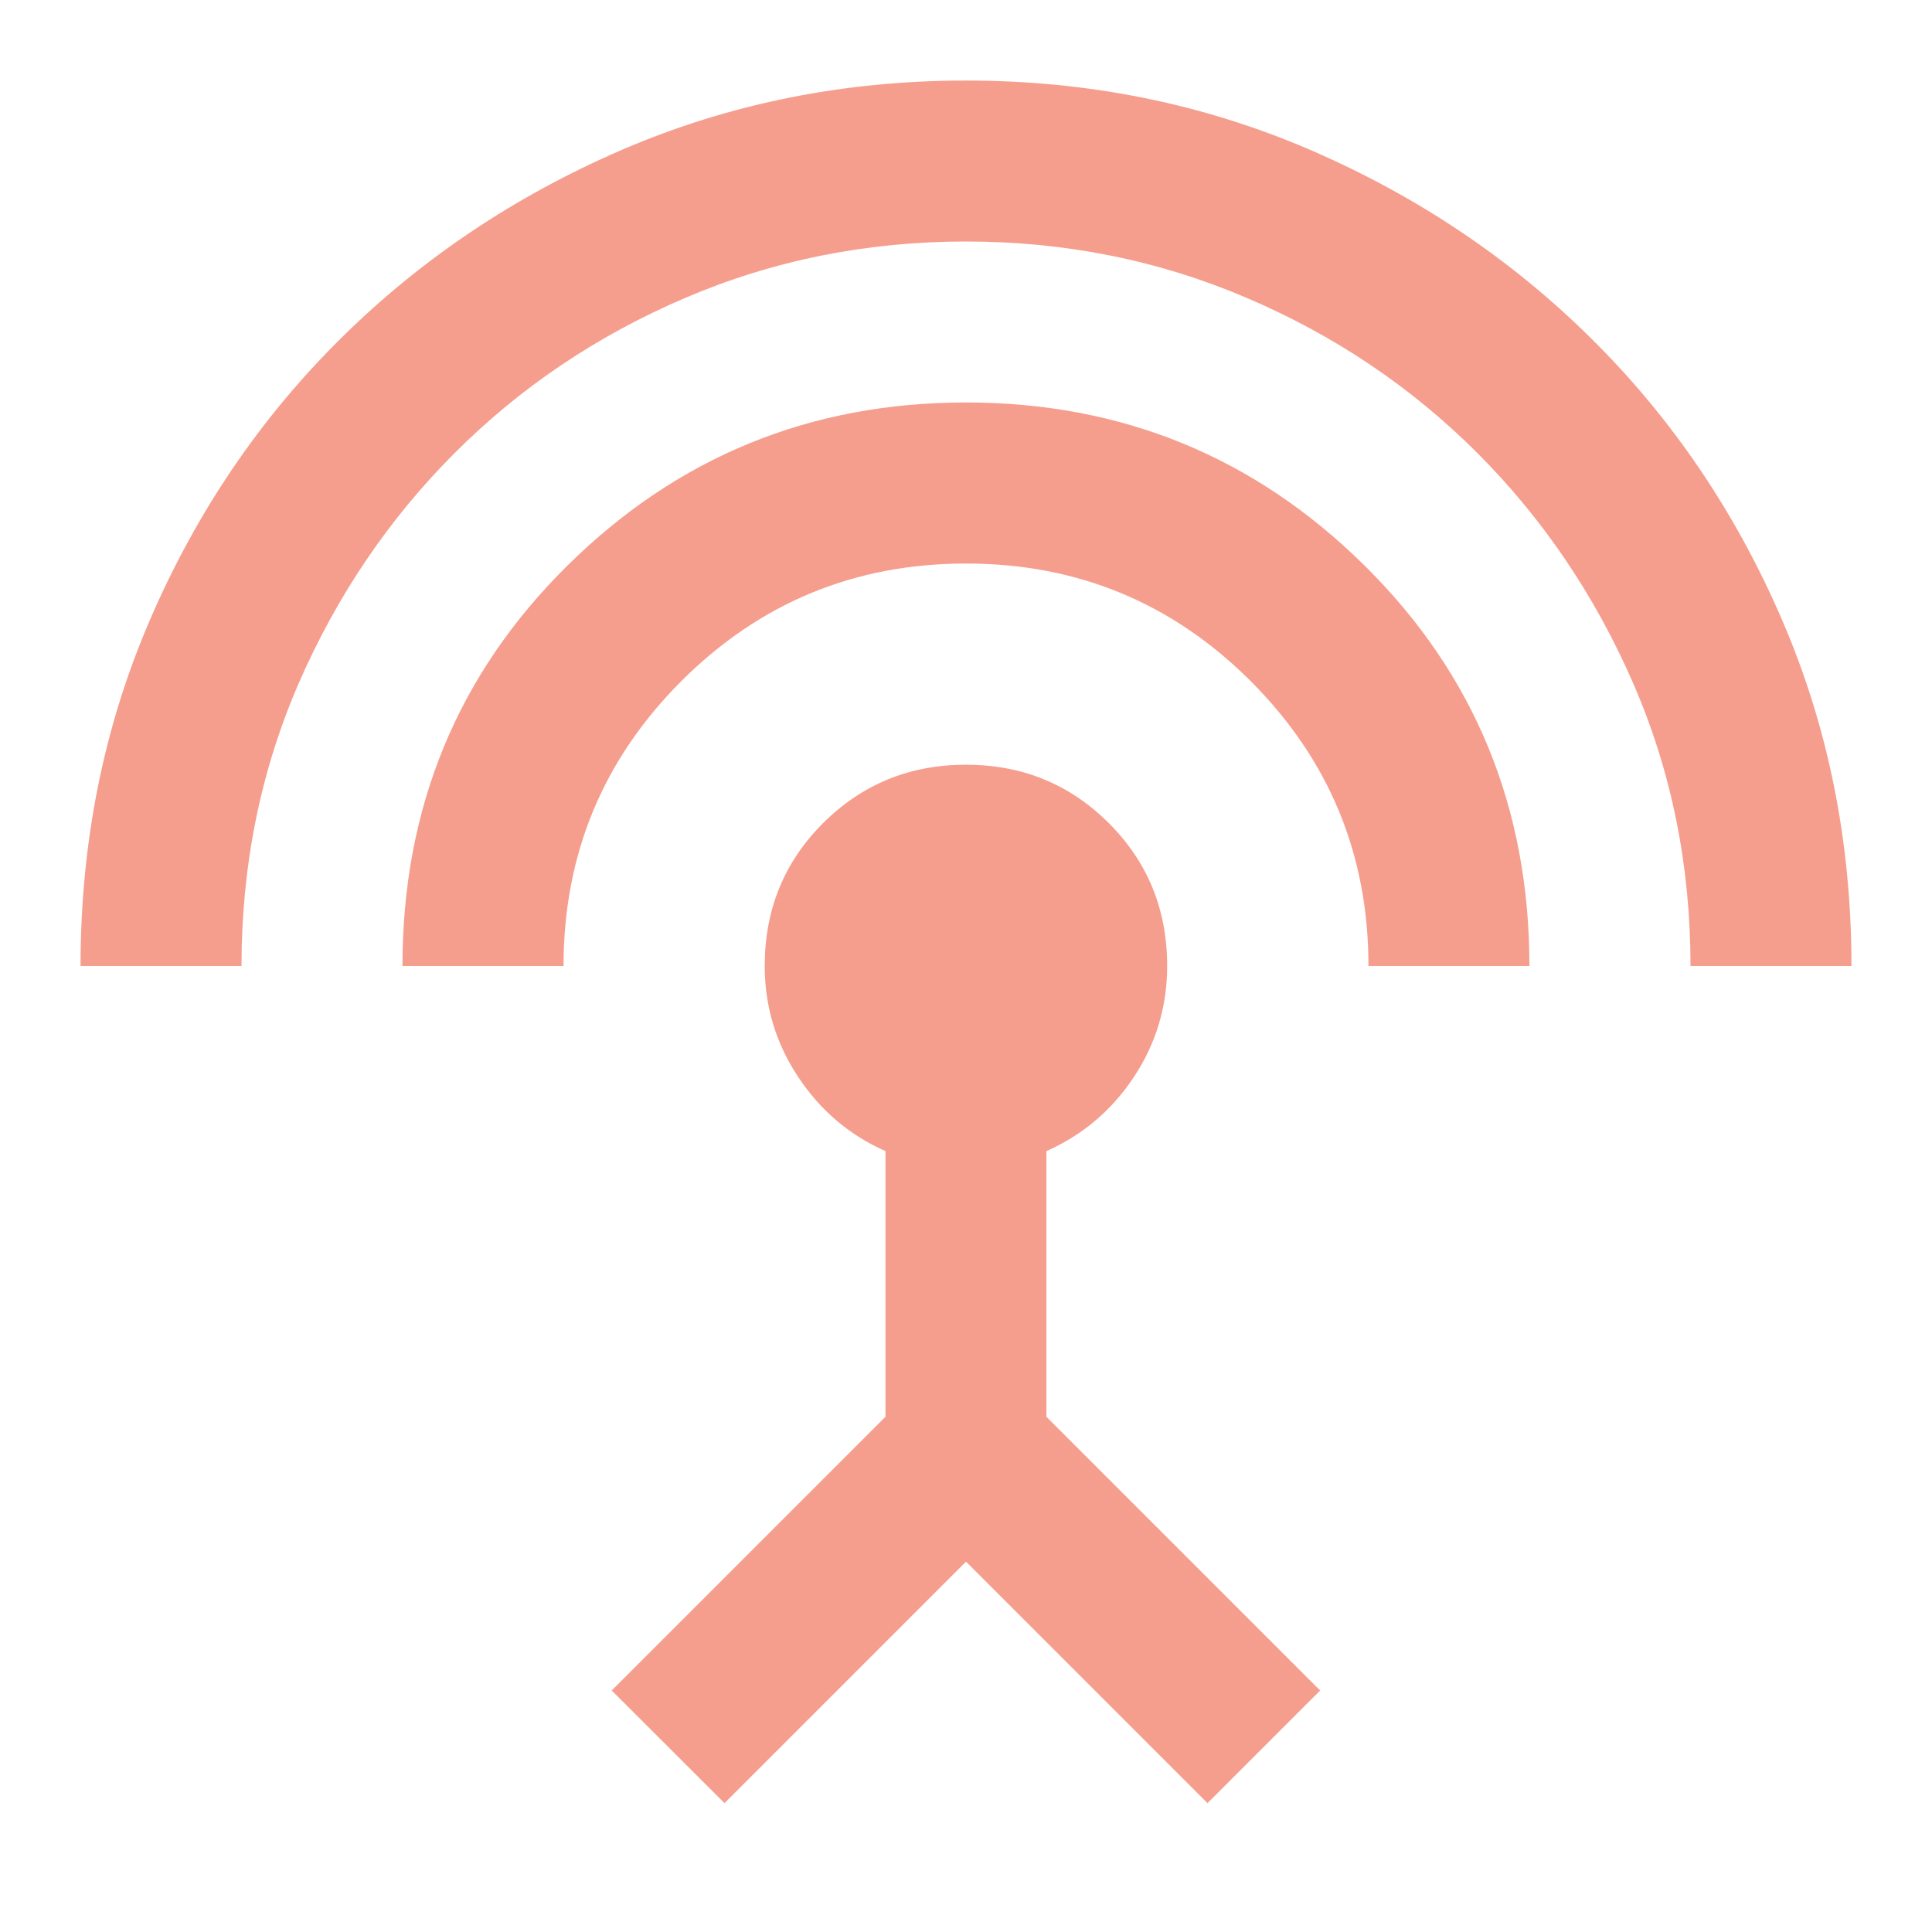 <svg width="16" height="16" viewBox="0 0 16 16" fill="none" xmlns="http://www.w3.org/2000/svg">
<mask id="mask0_1476_180" style="mask-type:alpha" maskUnits="userSpaceOnUse" x="0" y="0" width="16" height="16">
<rect width="16" height="16" fill="#D9D9D9"/>
</mask>
<g mask="url(#mask0_1476_180)">
<path d="M0.667 8C0.667 6.978 0.858 6.022 1.242 5.133C1.625 4.245 2.15 3.469 2.817 2.808C3.483 2.147 4.261 1.625 5.15 1.241C6.039 0.858 6.989 0.667 8 0.667C9.011 0.667 9.961 0.858 10.85 1.241C11.739 1.625 12.517 2.147 13.183 2.808C13.85 3.469 14.375 4.245 14.758 5.133C15.142 6.022 15.333 6.978 15.333 8H14C14 7.167 13.842 6.386 13.525 5.658C13.208 4.931 12.778 4.295 12.233 3.75C11.689 3.206 11.053 2.778 10.325 2.467C9.597 2.156 8.822 2 8 2C7.178 2 6.402 2.156 5.675 2.467C4.947 2.778 4.311 3.206 3.767 3.75C3.222 4.295 2.791 4.931 2.474 5.658C2.158 6.386 2 7.167 2 8H0.667ZM3.333 8C3.333 6.689 3.789 5.583 4.7 4.683C5.611 3.783 6.711 3.333 8 3.333C9.289 3.333 10.389 3.783 11.3 4.683C12.211 5.583 12.666 6.689 12.666 8H11.333C11.333 7.078 11.008 6.292 10.358 5.641C9.708 4.992 8.922 4.667 8 4.667C7.078 4.667 6.292 4.992 5.642 5.641C4.992 6.292 4.667 7.078 4.667 8H3.333ZM6 14.933L5.066 14L7.333 11.733V9.533C7.033 9.4 6.792 9.195 6.609 8.917C6.425 8.639 6.333 8.333 6.333 8C6.333 7.533 6.494 7.139 6.816 6.817C7.139 6.495 7.533 6.333 8 6.333C8.466 6.333 8.861 6.495 9.183 6.817C9.505 7.139 9.666 7.533 9.666 8C9.666 8.333 9.575 8.639 9.392 8.917C9.208 9.195 8.966 9.4 8.666 9.533V11.733L10.933 14L10 14.933L8 12.933L6 14.933Z" fill="#F69E8E"/>
</g>
</svg>
